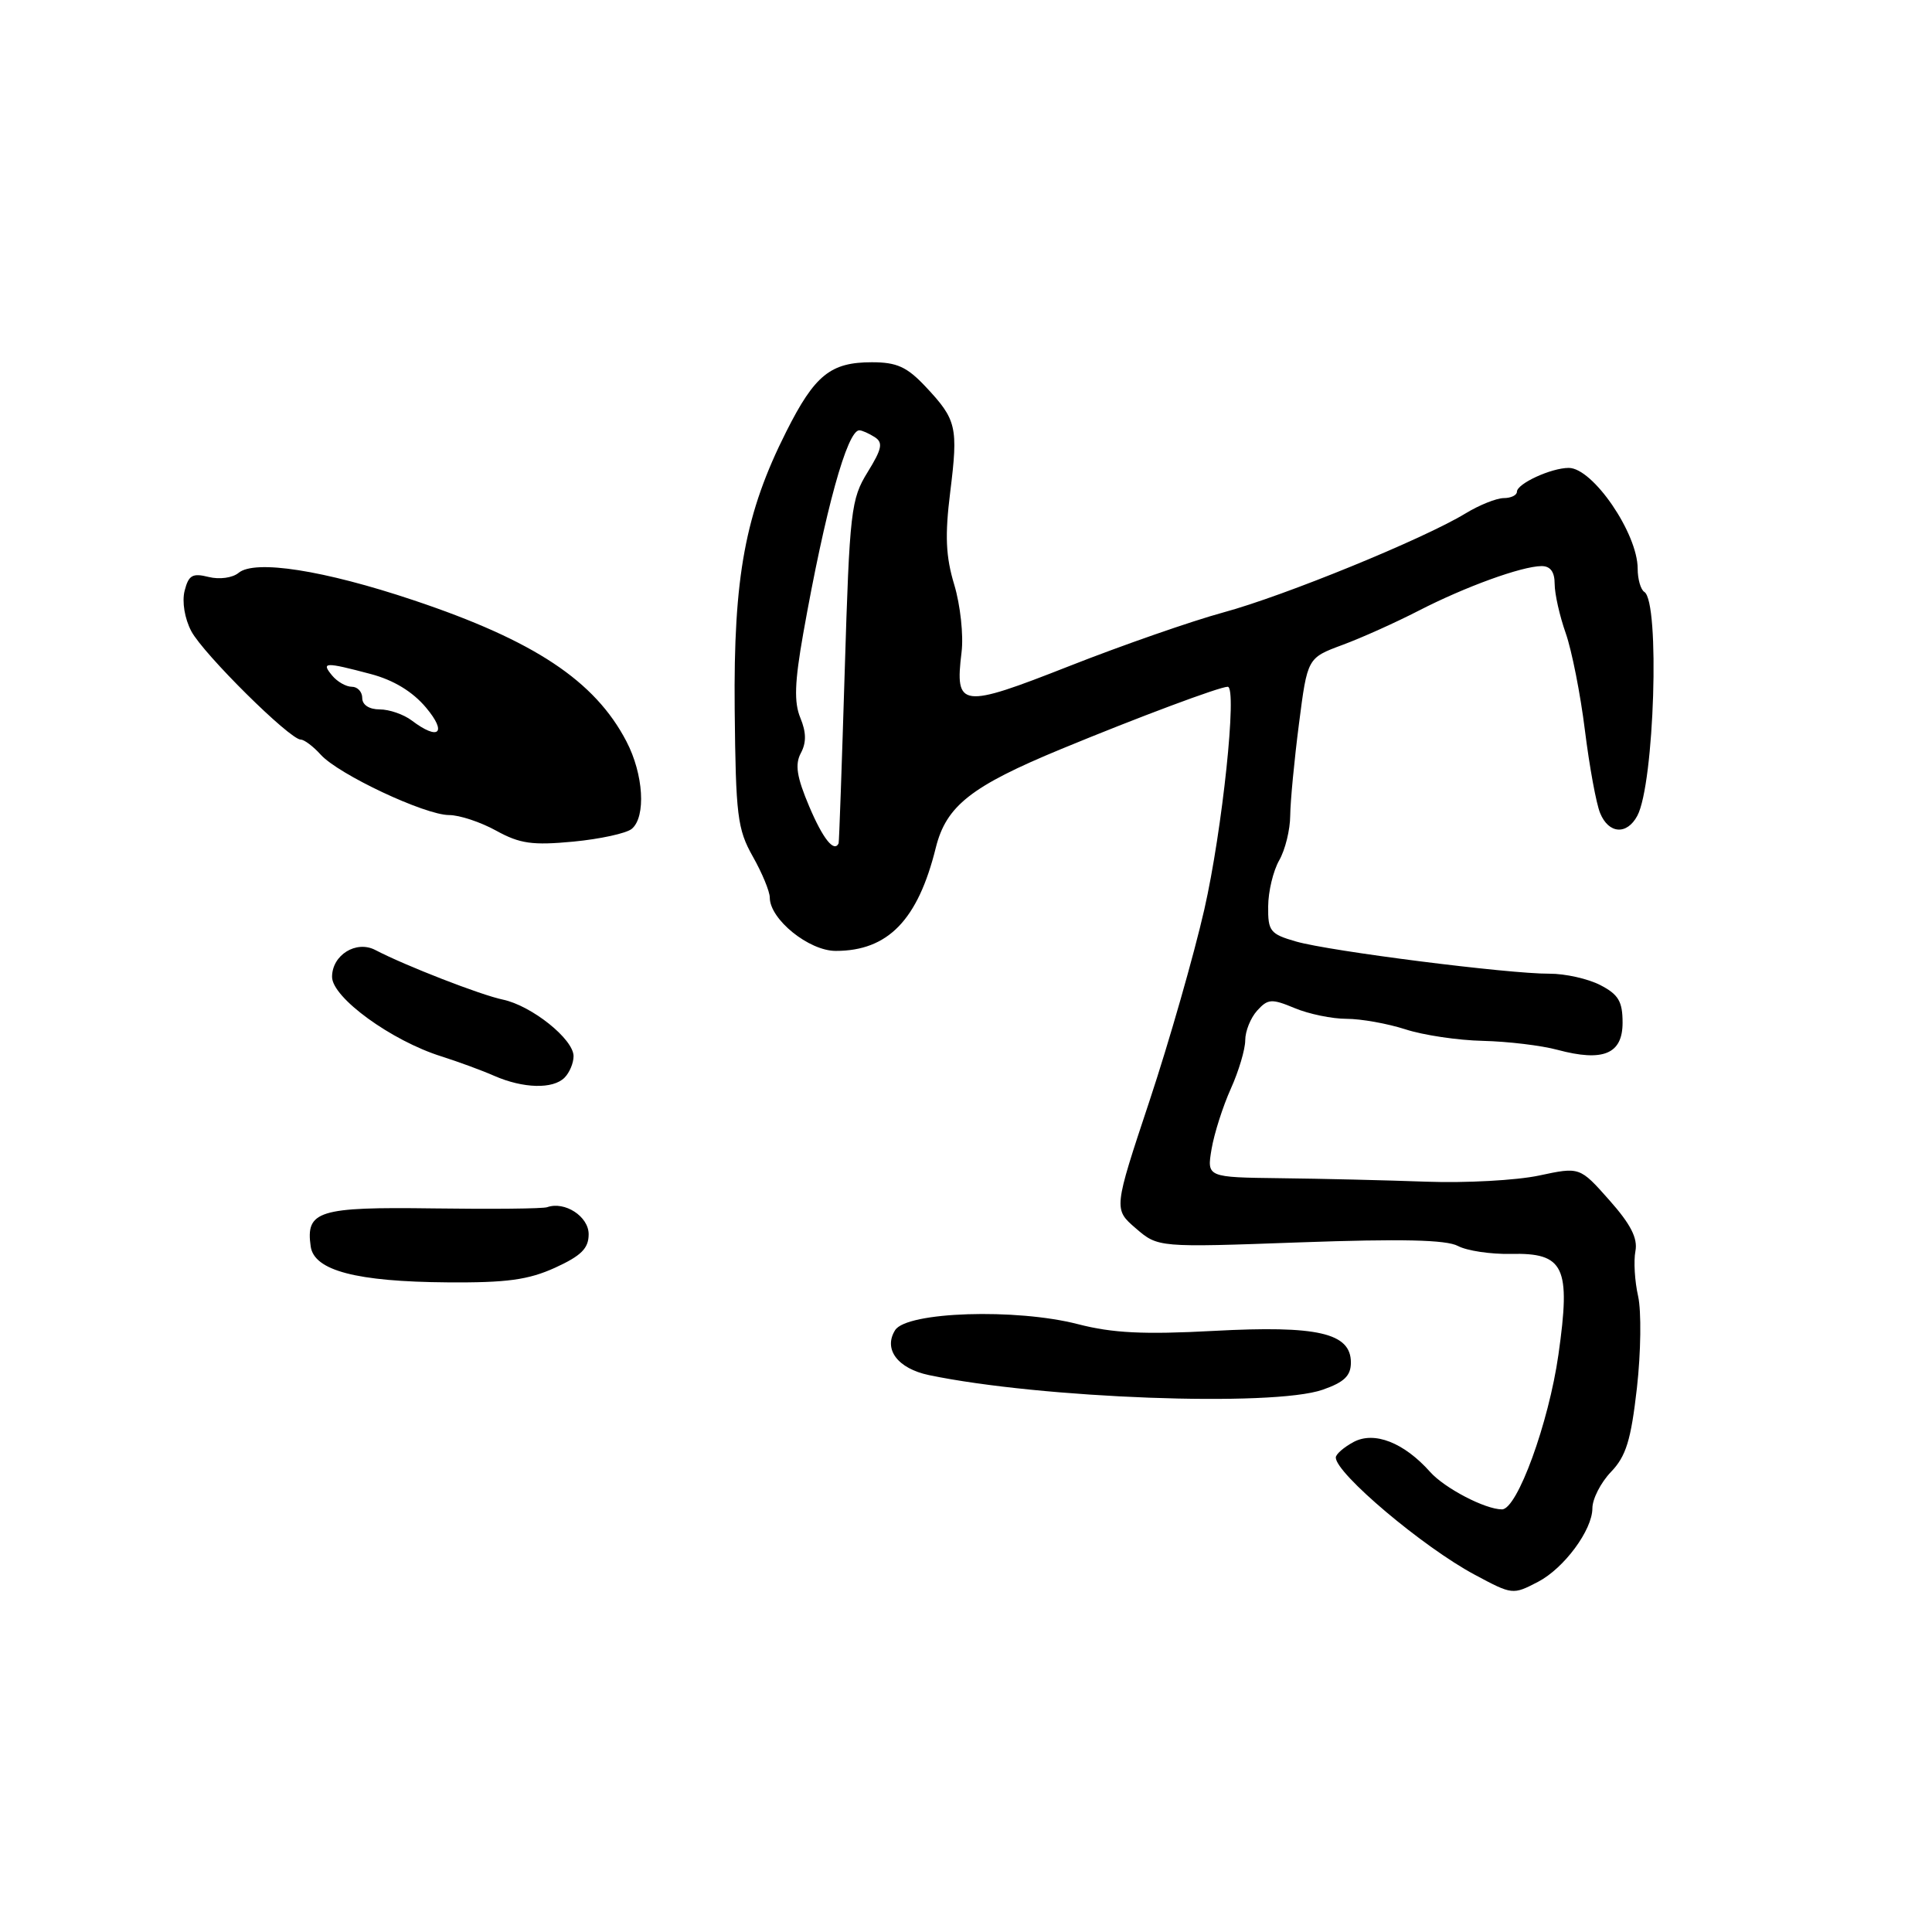 <?xml version="1.0" encoding="UTF-8" standalone="no"?>
<!DOCTYPE svg PUBLIC "-//W3C//DTD SVG 1.1//EN" "http://www.w3.org/Graphics/SVG/1.1/DTD/svg11.dtd" >
<svg xmlns="http://www.w3.org/2000/svg" xmlns:xlink="http://www.w3.org/1999/xlink" version="1.1" viewBox="0 0 256 256">
 <g >
 <path fill="currentColor"
d=" M 203.80 209.60 C 207.25 207.80 211.00 202.73 211.00 199.85 C 211.00 198.62 212.11 196.45 213.46 195.04 C 215.46 192.96 216.11 190.85 216.90 183.91 C 217.43 179.21 217.50 173.74 217.06 171.76 C 216.61 169.78 216.45 167.10 216.70 165.79 C 217.03 164.07 216.08 162.22 213.24 159.02 C 209.33 154.61 209.33 154.61 203.91 155.77 C 200.94 156.40 194.22 156.77 189.00 156.58 C 183.78 156.39 175.09 156.18 169.70 156.12 C 159.91 156.00 159.91 156.00 160.54 152.25 C 160.89 150.19 162.04 146.59 163.09 144.26 C 164.14 141.93 165.00 139.04 165.00 137.84 C 165.00 136.64 165.71 134.87 166.58 133.91 C 168.00 132.34 168.50 132.31 171.55 133.58 C 173.41 134.36 176.51 135.00 178.43 135.00 C 180.36 135.00 183.86 135.63 186.22 136.39 C 188.57 137.16 193.20 137.85 196.50 137.92 C 199.80 138.00 204.25 138.53 206.38 139.11 C 212.44 140.73 215.00 139.66 215.00 135.51 C 215.00 132.69 214.45 131.77 212.05 130.53 C 210.43 129.69 207.39 129.01 205.30 129.02 C 199.91 129.05 176.22 126.04 171.75 124.76 C 168.30 123.77 168.00 123.39 168.04 120.09 C 168.05 118.12 168.71 115.38 169.50 114.00 C 170.29 112.62 170.95 109.96 170.96 108.07 C 170.98 106.18 171.50 100.71 172.12 95.91 C 173.24 87.18 173.24 87.18 177.87 85.46 C 180.42 84.52 184.97 82.47 188.00 80.91 C 194.17 77.74 201.61 75.04 204.25 75.01 C 205.43 75.00 206.00 75.77 206.00 77.37 C 206.00 78.68 206.66 81.62 207.47 83.91 C 208.27 86.19 209.42 91.99 210.01 96.78 C 210.61 101.58 211.51 106.51 212.03 107.75 C 213.16 110.50 215.57 110.67 216.95 108.10 C 219.21 103.88 219.97 79.72 217.88 78.43 C 217.40 78.13 217.00 76.74 217.00 75.35 C 217.00 70.68 211.06 62.00 207.87 62.00 C 205.54 62.00 201.00 64.09 201.00 65.16 C 201.00 65.62 200.21 66.00 199.25 66.00 C 198.29 66.01 196.01 66.92 194.19 68.03 C 188.66 71.40 170.18 78.96 162.10 81.15 C 157.92 82.29 148.72 85.49 141.66 88.27 C 127.32 93.91 126.51 93.81 127.41 86.43 C 127.69 84.19 127.25 80.17 126.45 77.50 C 125.31 73.73 125.19 70.98 125.91 65.19 C 126.98 56.57 126.76 55.62 122.66 51.25 C 120.18 48.61 118.84 48.00 115.53 48.00 C 110.05 48.00 107.96 49.69 104.19 57.18 C 98.74 68.00 97.18 76.36 97.35 94.01 C 97.49 108.07 97.71 109.87 99.75 113.49 C 100.99 115.68 102.00 118.13 102.00 118.93 C 102.00 121.81 107.18 126.00 110.74 126.00 C 117.66 126.00 121.63 121.91 124.00 112.32 C 125.38 106.78 128.68 104.18 140.64 99.24 C 150.80 95.04 161.61 91.00 162.68 91.00 C 163.97 91.00 161.97 109.99 159.58 120.50 C 158.20 126.55 154.94 137.96 152.32 145.86 C 147.55 160.22 147.55 160.22 150.50 162.76 C 153.45 165.30 153.45 165.30 172.24 164.62 C 185.69 164.14 191.64 164.27 193.19 165.10 C 194.37 165.73 197.51 166.20 200.16 166.15 C 207.28 165.98 208.16 167.83 206.50 179.50 C 205.21 188.57 201.04 200.00 199.02 200.00 C 196.80 200.00 191.43 197.20 189.50 195.04 C 186.03 191.14 182.10 189.61 179.36 191.07 C 178.06 191.77 177.00 192.69 177.00 193.13 C 177.00 195.24 188.60 205.03 195.43 208.67 C 200.40 211.33 200.45 211.34 203.80 209.60 Z  M 175.25 184.15 C 178.12 183.15 179.00 182.30 179.00 180.54 C 179.00 176.62 174.60 175.61 160.82 176.35 C 151.54 176.85 147.41 176.64 142.84 175.46 C 134.65 173.34 120.15 173.81 118.61 176.25 C 117.02 178.78 118.95 181.34 123.10 182.21 C 137.92 185.30 168.64 186.45 175.25 184.15 Z  M 73.55 167.98 C 77.02 166.39 78.00 165.42 78.00 163.54 C 78.00 161.19 74.84 159.13 72.50 159.96 C 71.95 160.16 65.16 160.23 57.40 160.12 C 42.19 159.91 40.49 160.44 41.17 165.17 C 41.63 168.36 47.23 169.83 59.30 169.92 C 67.14 169.98 70.00 169.59 73.55 167.98 Z  M 74.80 142.80 C 75.46 142.14 76.00 140.86 76.00 139.95 C 76.00 137.69 70.44 133.25 66.62 132.45 C 63.69 131.84 53.66 127.94 49.73 125.88 C 47.20 124.56 44.00 126.54 44.00 129.44 C 44.00 132.18 51.86 137.90 58.50 139.98 C 60.70 140.68 63.85 141.83 65.50 142.56 C 69.33 144.23 73.26 144.34 74.80 142.80 Z  M 83.71 109.83 C 85.62 108.24 85.28 102.59 83.00 98.23 C 78.82 90.21 70.78 84.88 54.79 79.53 C 42.91 75.55 33.76 74.12 31.61 75.91 C 30.81 76.57 29.08 76.81 27.64 76.45 C 25.50 75.91 24.99 76.21 24.46 78.29 C 24.10 79.75 24.47 81.97 25.35 83.64 C 26.95 86.65 38.40 98.00 39.85 98.00 C 40.31 98.00 41.51 98.90 42.50 100.00 C 44.87 102.62 56.31 108.00 59.51 108.00 C 60.88 108.00 63.69 108.93 65.75 110.07 C 68.89 111.80 70.55 112.03 75.96 111.52 C 79.51 111.18 83.00 110.42 83.71 109.83 Z  M 107.23 106.87 C 105.57 102.95 105.31 101.29 106.12 99.78 C 106.86 98.39 106.84 97.03 106.05 95.12 C 105.20 93.06 105.29 90.42 106.43 83.96 C 109.34 67.58 112.27 56.98 113.87 57.02 C 114.22 57.02 115.13 57.43 115.89 57.91 C 117.04 58.64 116.88 59.46 114.96 62.57 C 112.76 66.13 112.58 67.65 111.93 88.92 C 111.55 101.34 111.19 111.61 111.12 111.75 C 110.52 113.00 109.04 111.14 107.23 106.87 Z  M 54.56 95.47 C 53.49 94.66 51.58 94.00 50.31 94.00 C 48.92 94.00 48.00 93.40 48.00 92.50 C 48.00 91.67 47.38 91.00 46.62 91.00 C 45.86 91.00 44.68 90.33 44.00 89.50 C 42.53 87.72 43.04 87.70 49.12 89.31 C 52.15 90.11 54.67 91.64 56.45 93.76 C 59.29 97.14 58.14 98.18 54.56 95.47 Z "/>
</g>
</svg>